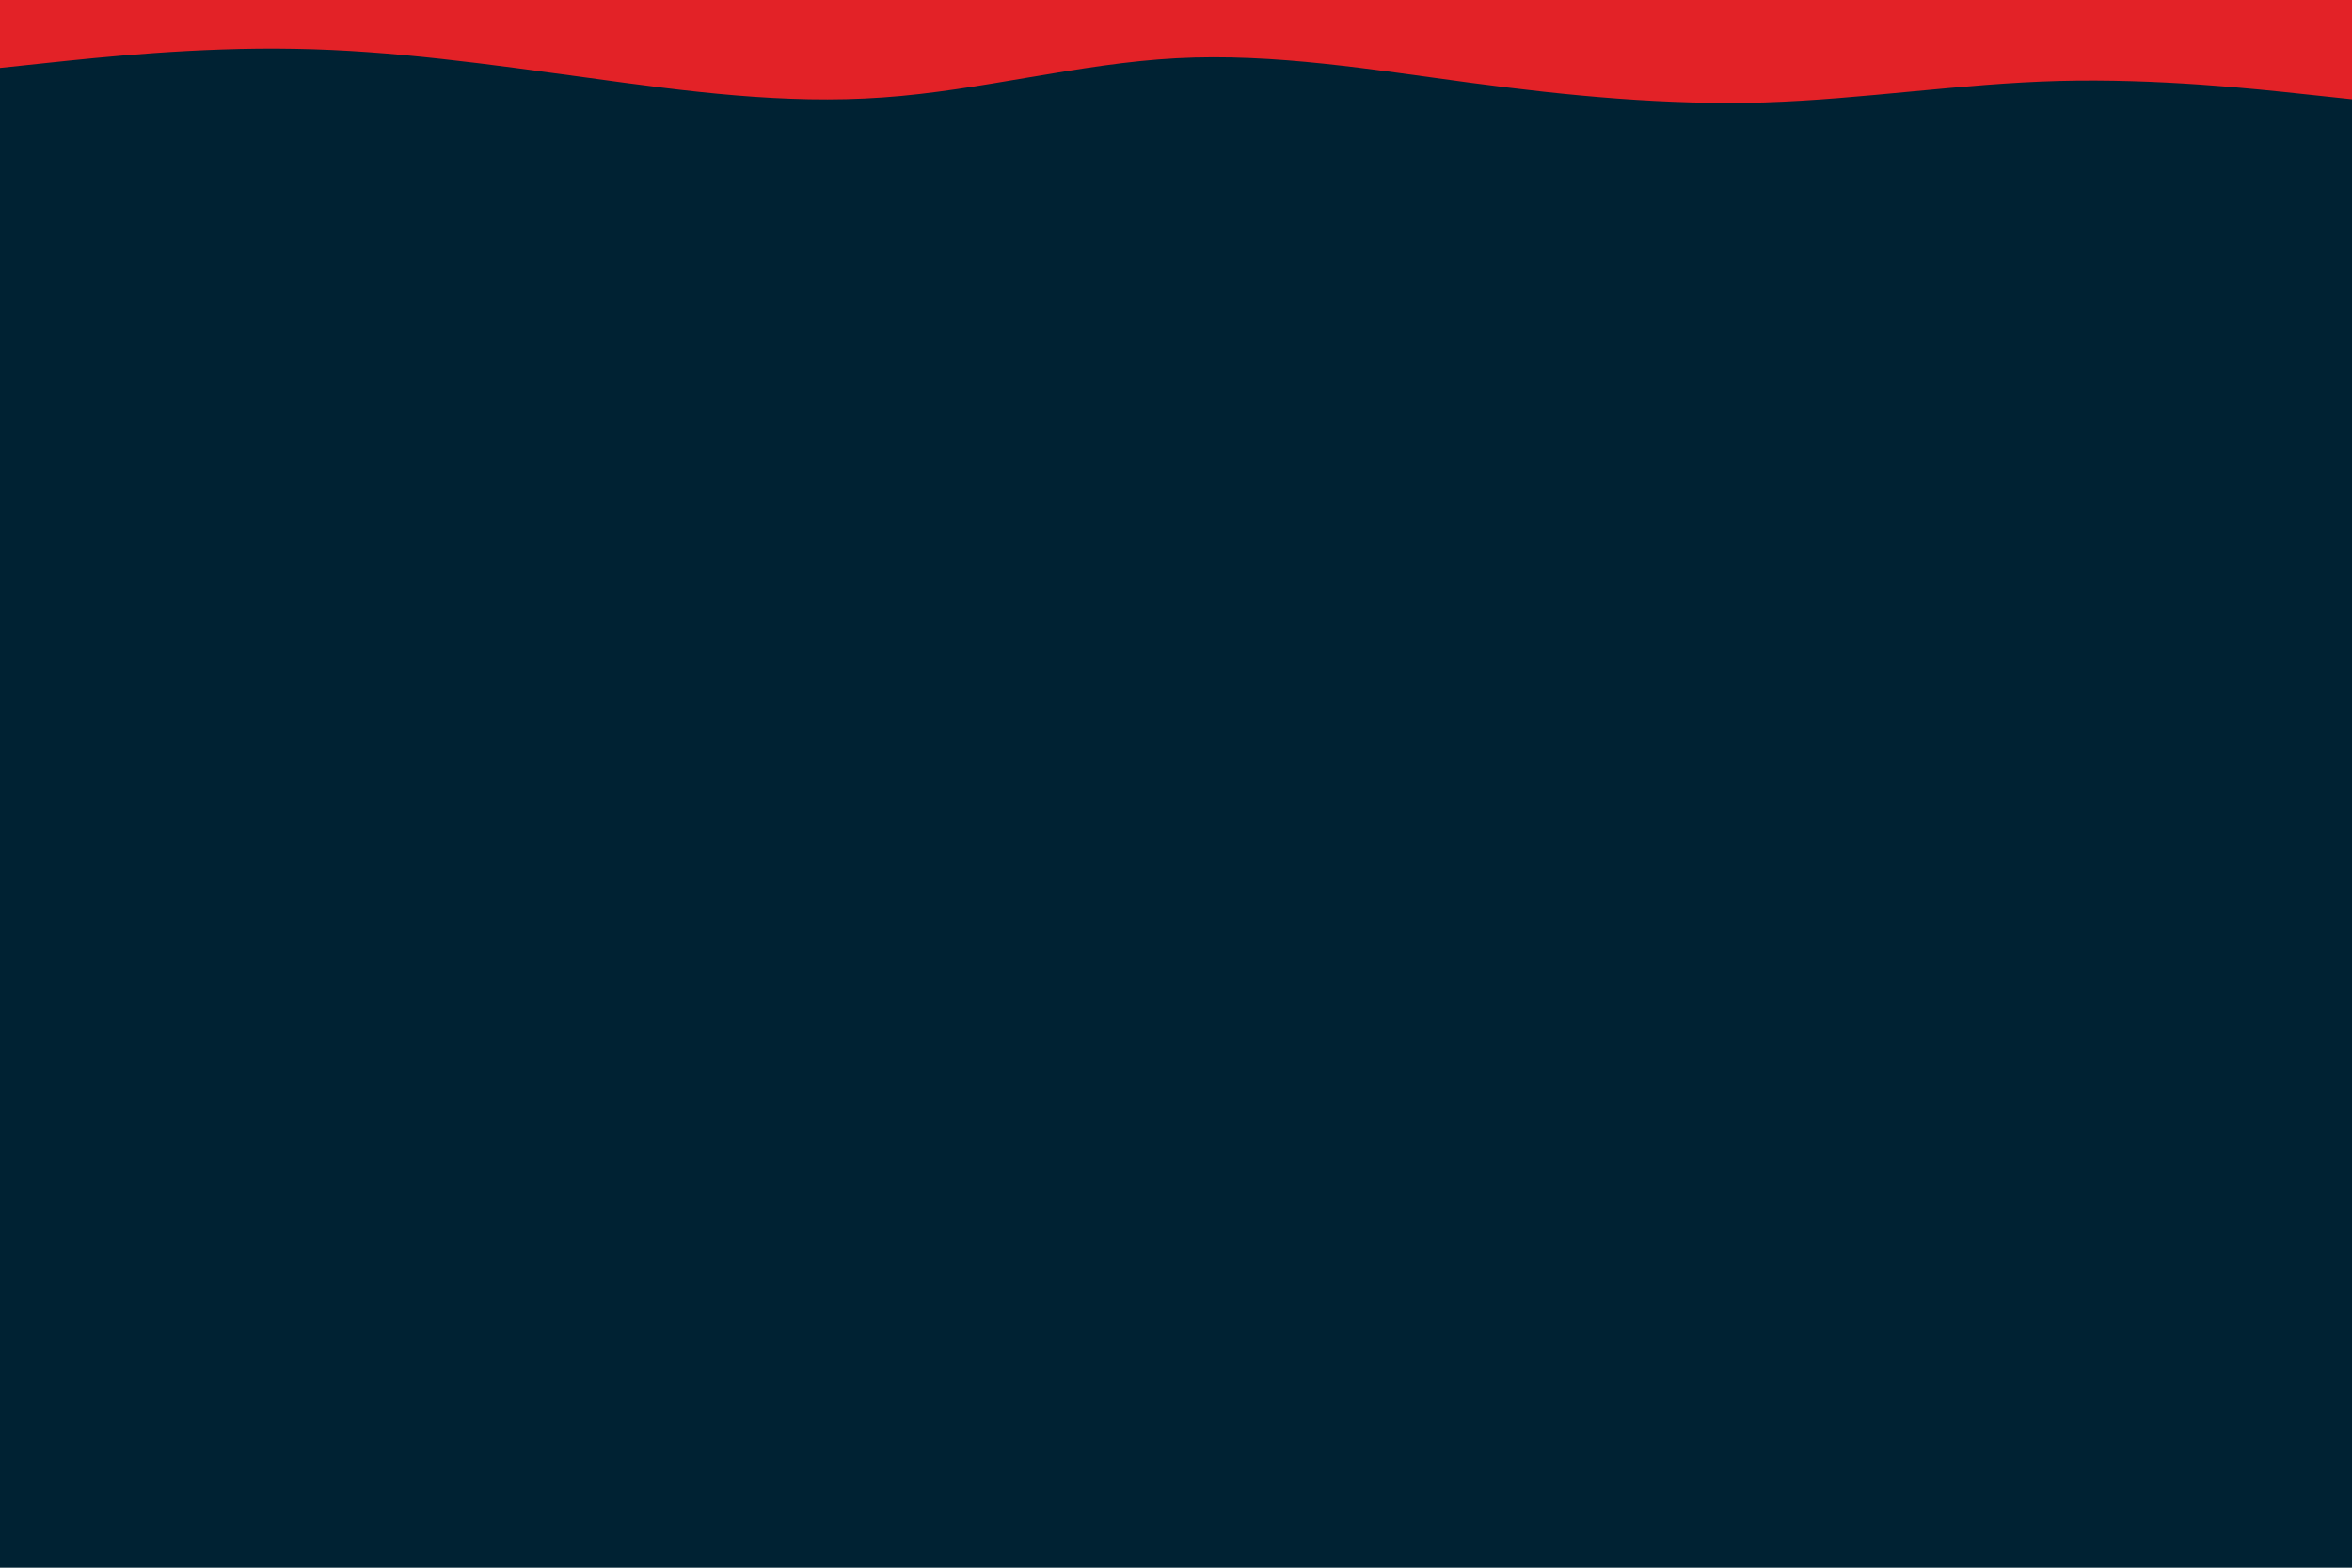 <svg id="visual" viewBox="0 0 900 600" width="900" height="600" xmlns="http://www.w3.org/2000/svg" xmlns:xlink="http://www.w3.org/1999/xlink" version="1.1"><rect x="0" y="0" width="900" height="600" fill="#002233"></rect><path d="M0 26L18.8 24C37.7 22 75.3 18 112.8 18.7C150.3 19.3 187.7 24.7 225.2 29.8C262.7 35 300.3 40 337.8 37.3C375.3 34.7 412.7 24.3 450.2 22.3C487.7 20.3 525.3 26.7 562.8 31.7C600.3 36.7 637.7 40.3 675.2 39.2C712.7 38 750.3 32 787.8 31C825.3 30 862.7 34 881.3 36L900 38L900 0L881.3 0C862.7 0 825.3 0 787.8 0C750.3 0 712.7 0 675.2 0C637.7 0 600.3 0 562.8 0C525.3 0 487.7 0 450.2 0C412.7 0 375.3 0 337.8 0C300.3 0 262.7 0 225.2 0C187.7 0 150.3 0 112.8 0C75.3 0 37.7 0 18.8 0L0 0Z" fill="#E32227" stroke-linecap="round" stroke-linejoin="miter"></path></svg>